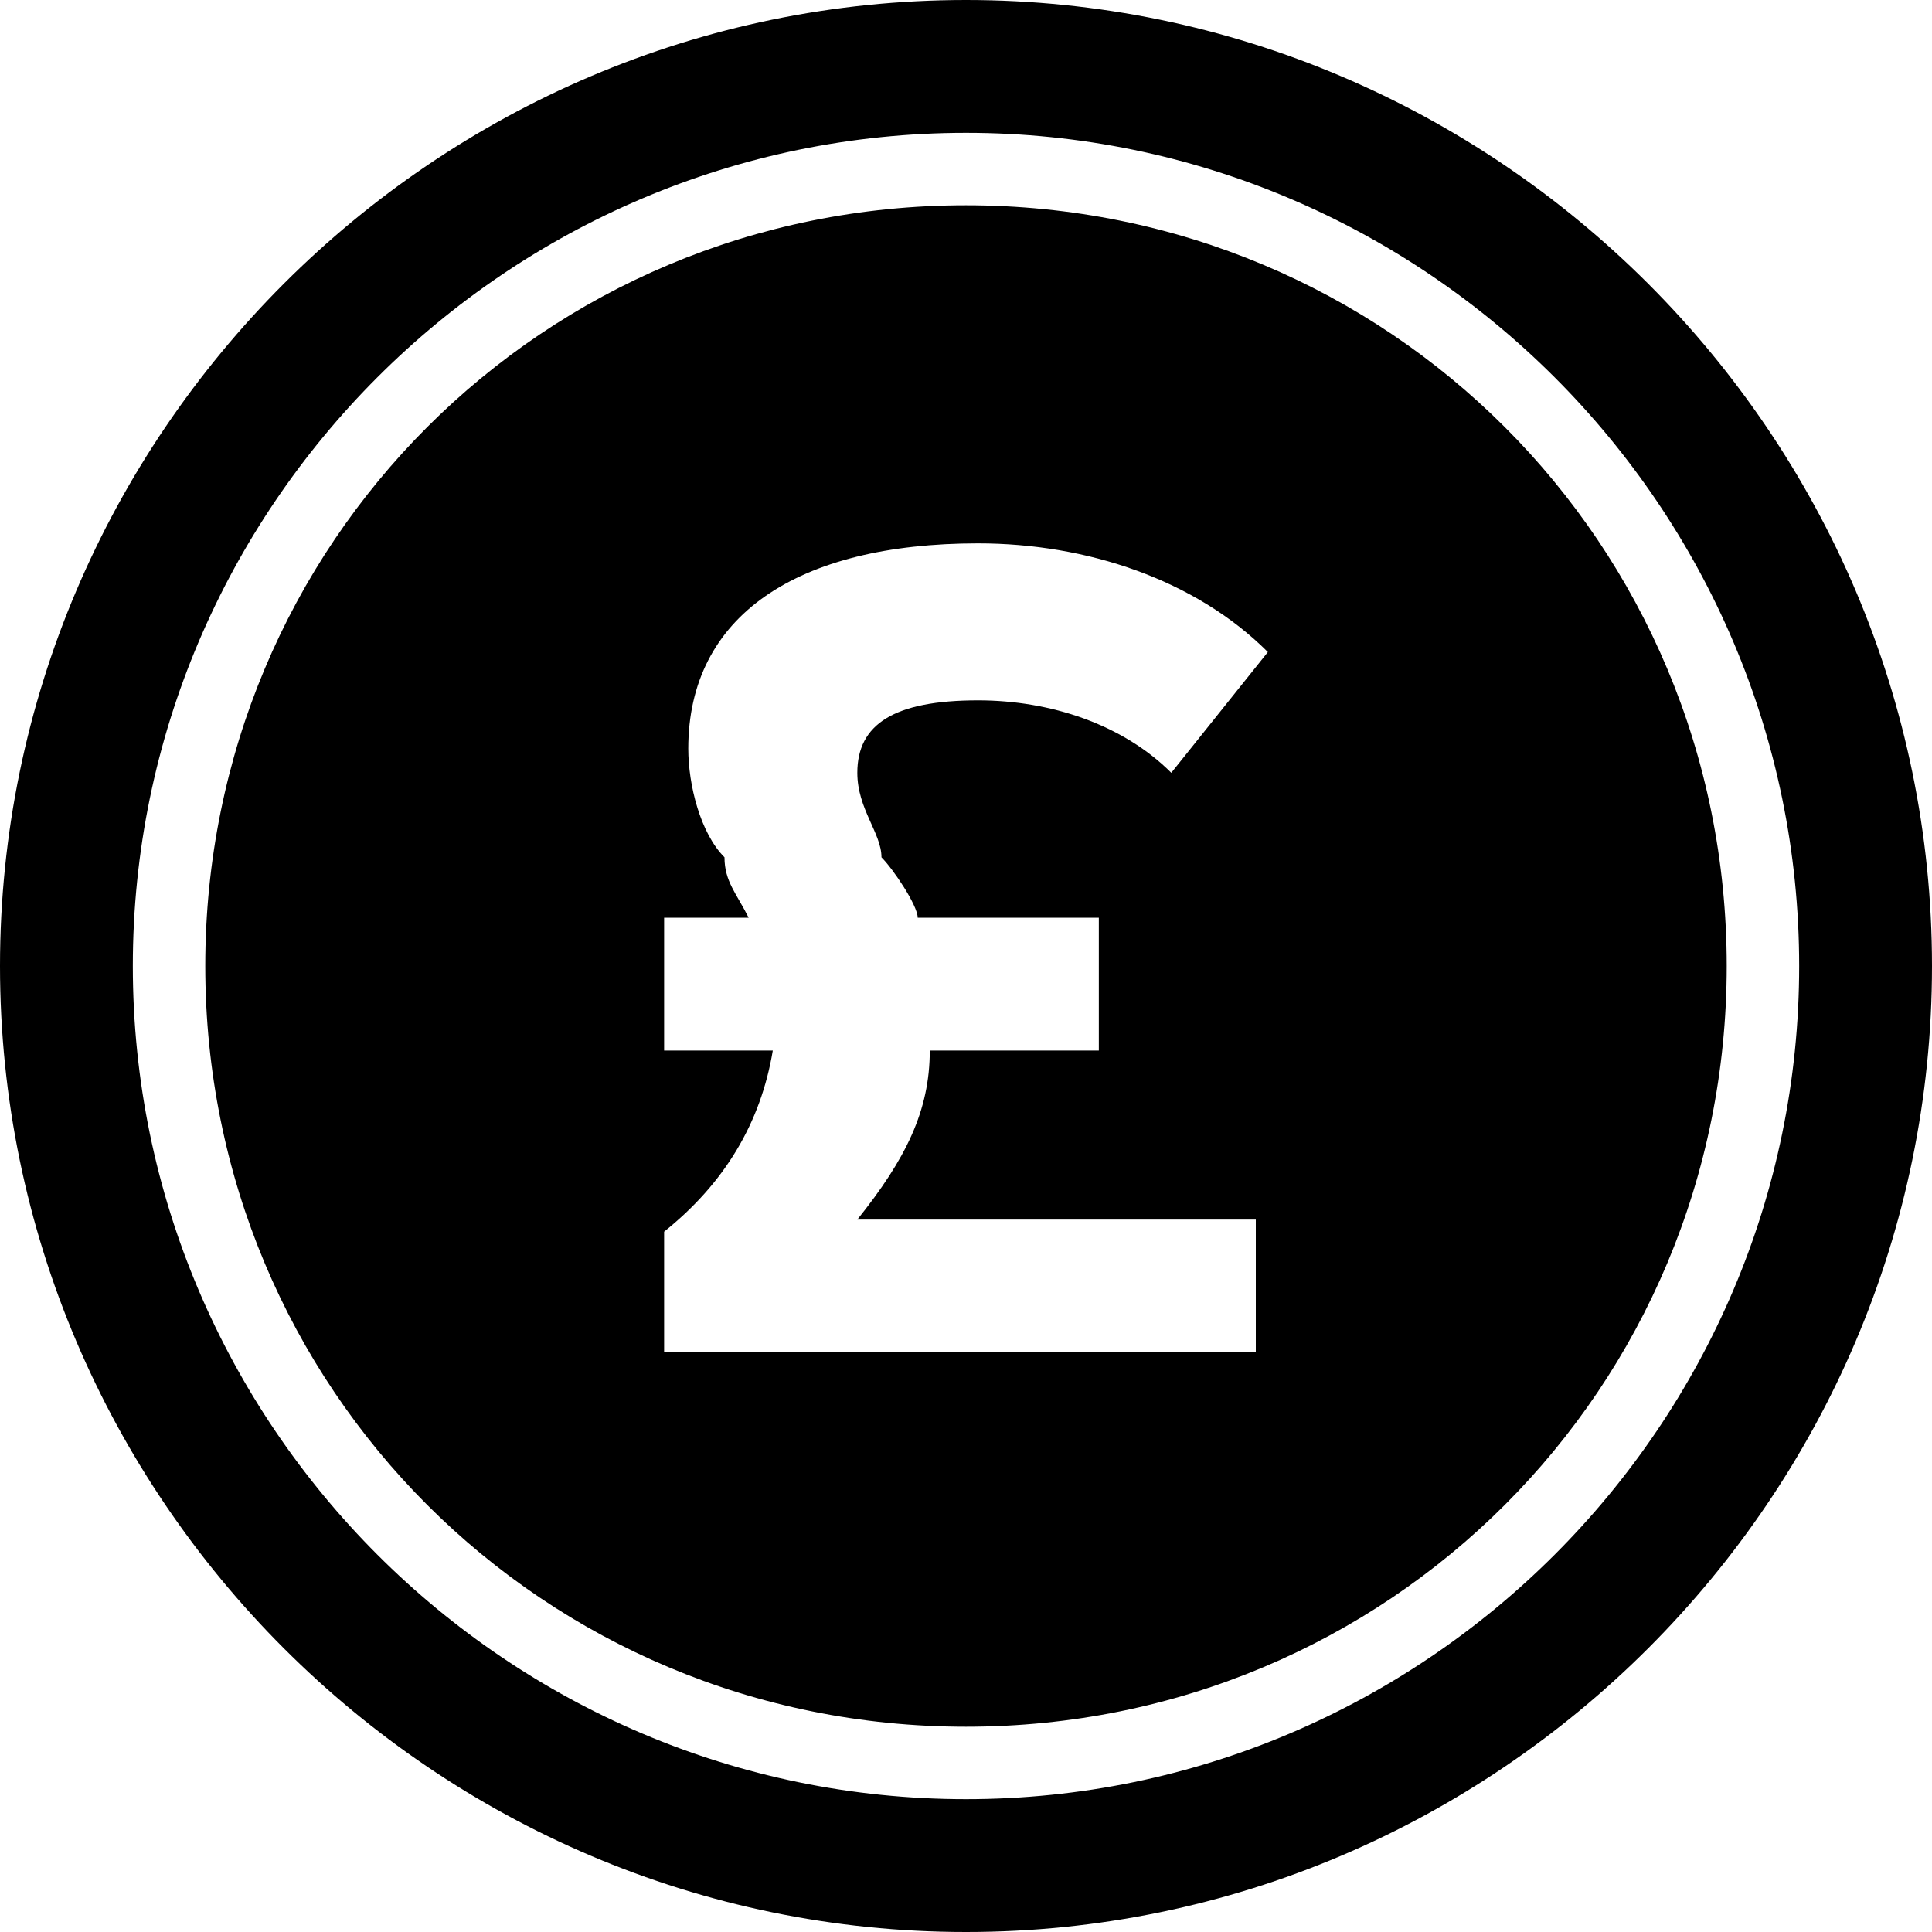 <svg xmlns="http://www.w3.org/2000/svg" viewBox="0 0 16 16"><path d="M16 8c0 4.4-3.6 8-8 8s-8-3.6-8-8 3.6-8 8-8 8 3.6 8 8zm-1.1 0c0-3.8-3.1-6.9-6.9-6.9S1.1 4.2 1.1 8s3.1 6.9 6.9 6.9 6.9-3.1 6.9-6.9zm-.6 0c0 3.5-2.8 6.3-6.3 6.3S1.7 11.5 1.7 8 4.5 1.7 8 1.7s6.3 2.8 6.3 6.3zM7.1 6.4c0-.4.3-.6 1-.6.6 0 1.2.2 1.6.6l.8-1c-.6-.6-1.5-.9-2.4-.9-1.5 0-2.4.6-2.4 1.7 0 .3.1.7.3.9 0 .2.1.3.2.5h-.7v1.1h.9c-.1.6-.4 1.1-.9 1.5v1h4.9v-1.1H7.1c.4-.5.6-.9.6-1.4h1.4V7.6H7.6c0-.1-.2-.4-.3-.5 0-.2-.2-.4-.2-.7z"/></svg>